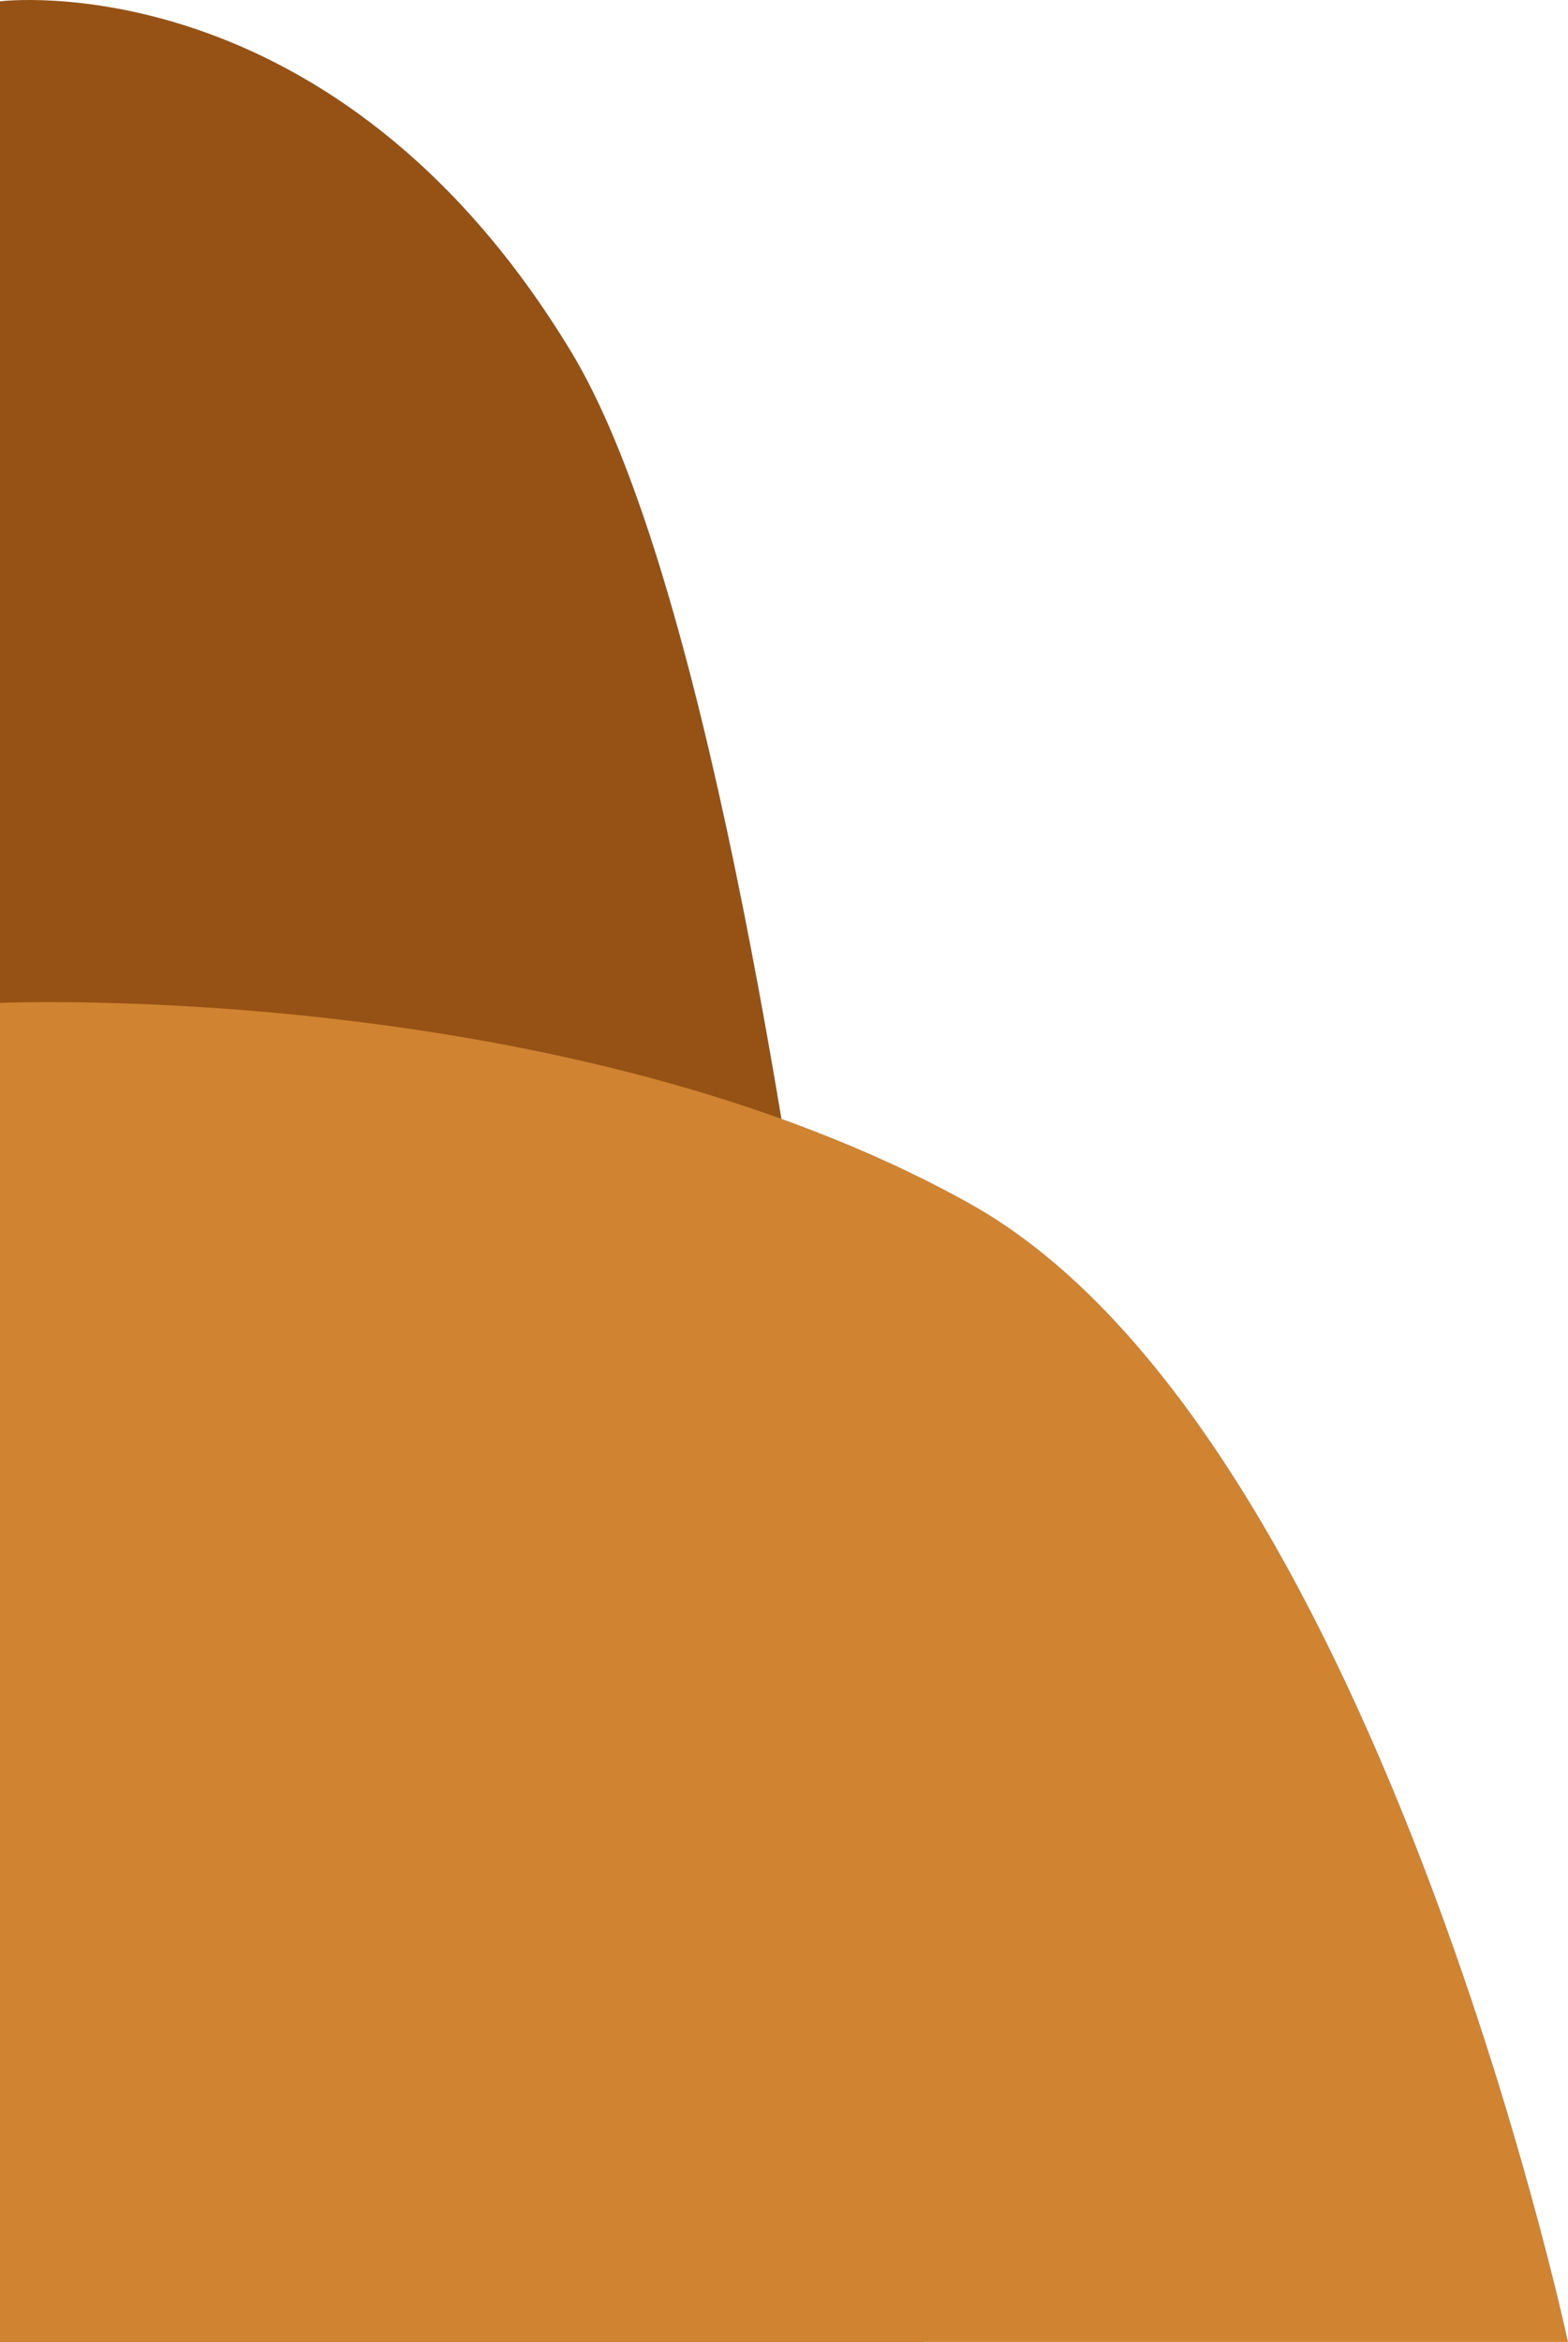 <svg id="Component_3_1" data-name="Component 3 – 1" xmlns="http://www.w3.org/2000/svg" width="248.313" height="370.765" viewBox="0 0 248.313 370.765">
  <path id="Path_1" data-name="Path 1" d="M0,578.521s52.856-6.7,90.482,55.532,55.831,315.023,55.831,315.023H0Z" transform="translate(0 -578.311)" fill="#965214"/>
  <path id="Path_2" data-name="Path 2" d="M0,578.431S89.7,574.6,153.56,610.2s94.753,180.224,94.753,180.224H0Z" transform="translate(0 -419.659)" fill="#d08330"/>
</svg>
